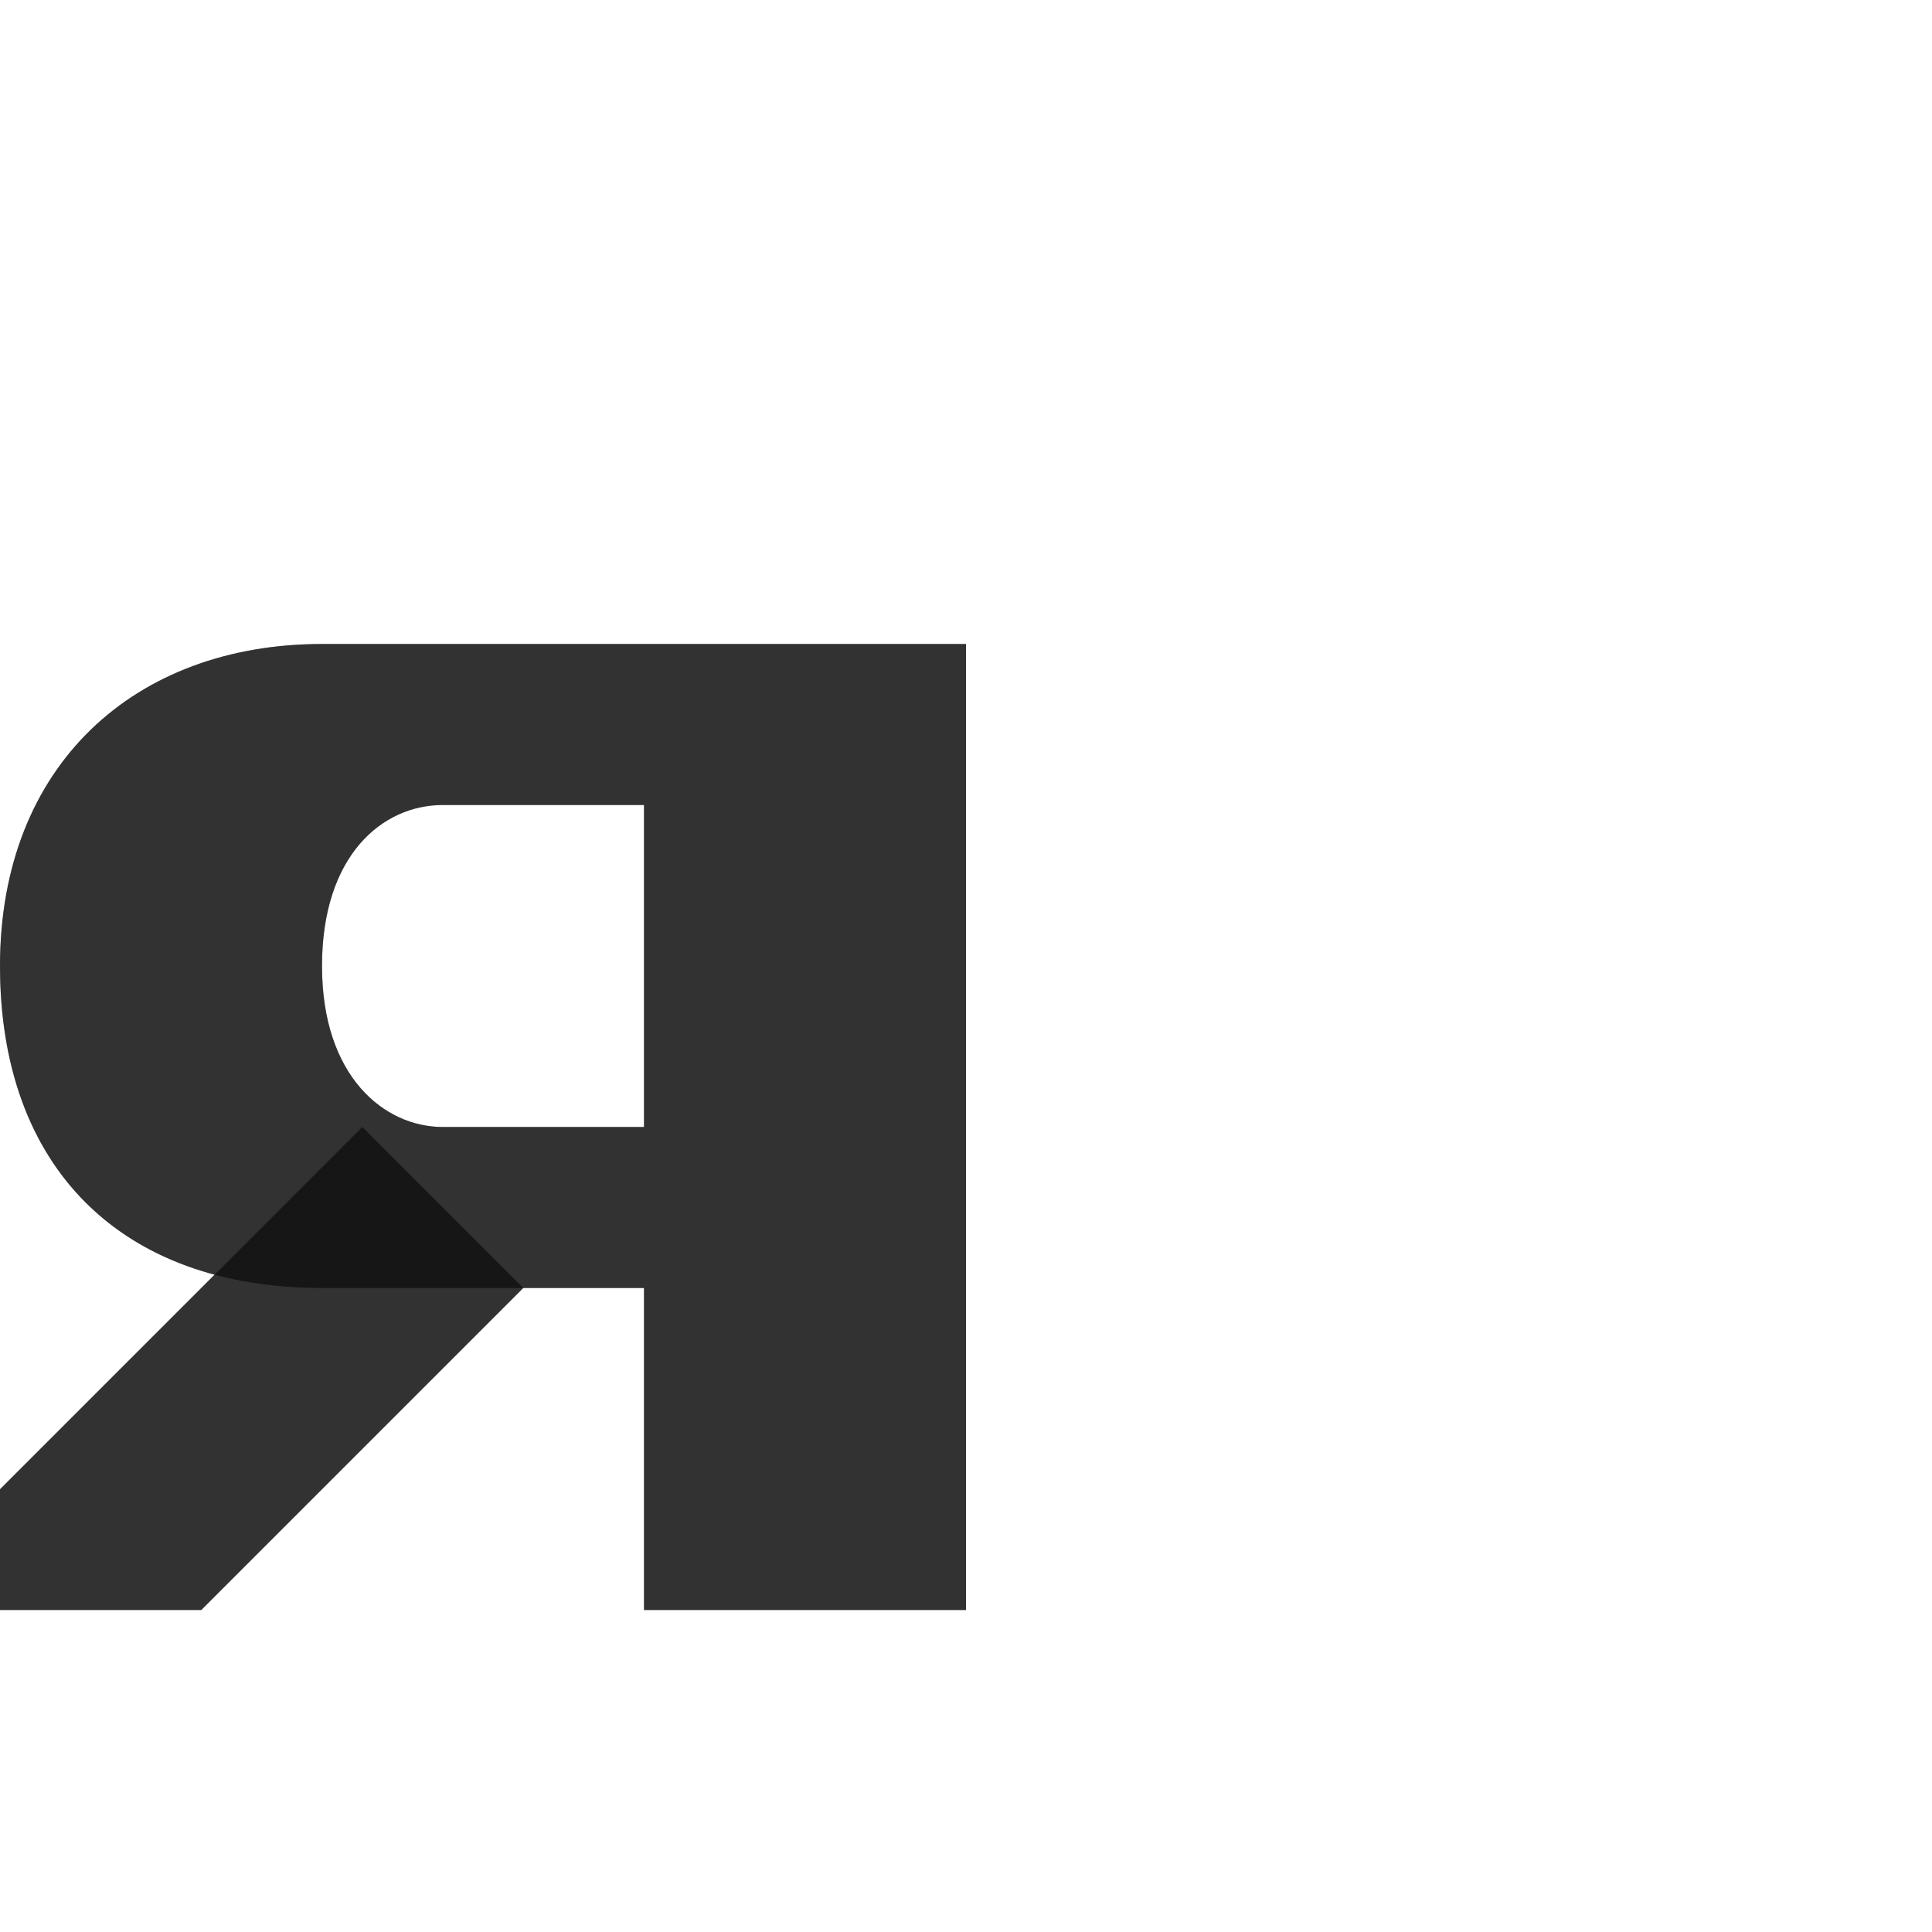 <?xml version="1.0" encoding="UTF-8" standalone="no"?>
<!-- Created with Inkscape (http://www.inkscape.org/) -->

<svg
   width="1200"
   height="1200"
   viewBox="0 0 1200 1200"
   version="1.1"
   id="svg1"
   inkscape:version="1.3 (0e150ed6c4, 2023-07-21)"
   sodipodi:docname="1103_ya-small.svg"
   xml:space="preserve"
   xmlns:inkscape="http://www.inkscape.org/namespaces/inkscape"
   xmlns:sodipodi="http://sodipodi.sourceforge.net/DTD/sodipodi-0.dtd"
   xmlns="http://www.w3.org/2000/svg"
   xmlns:svg="http://www.w3.org/2000/svg"><sodipodi:namedview
     id="namedview1"
     pagecolor="#ffffff"
     bordercolor="#000000"
     borderopacity="0.25"
     inkscape:showpageshadow="2"
     inkscape:pageopacity="0.0"
     inkscape:pagecheckerboard="0"
     inkscape:deskcolor="#d1d1d1"
     inkscape:document-units="px"
     showgrid="true"
     inkscape:zoom="0.78606706"
     inkscape:cx="222.62732"
     inkscape:cy="653.25215"
     inkscape:window-width="2560"
     inkscape:window-height="1494"
     inkscape:window-x="-11"
     inkscape:window-y="-11"
     inkscape:window-maximized="1"
     inkscape:current-layer="layer1"
     showguides="false"><inkscape:grid
       id="grid1"
       units="px"
       originx="0"
       originy="0"
       spacingx="25"
       spacingy="25"
       empcolor="#0099e5"
       empopacity="0.302"
       color="#0099e5"
       opacity="0.149"
       empspacing="4"
       dotted="false"
       gridanglex="30"
       gridanglez="30"
       visible="true" /></sodipodi:namedview><defs
     id="defs1" /><g
     inkscape:label="Layer 1"
     inkscape:groupmode="layer"
     id="layer1"><path
       id="path2-8"
       style="fill:#000000;fill-opacity:0.555;fill-rule:evenodd;stroke-width:0.75"
       d="M 400,1000 H 600 V 400 H 400 200 C 84.016,400 0,475 0,600 0,725 75,800 200,800 h 200 z m 0,-300 H 275 c -36.214,0 -75,-31.25 -75,-100 0,-68.75 37.5,-100 75,-100 h 125 z"
       sodipodi:nodetypes="ccccssccccssscc" /><path
       style="fill:#000000;fill-opacity:0.555;fill-rule:evenodd;stroke:none;stroke-width:1px;stroke-linecap:butt;stroke-linejoin:miter;stroke-opacity:1"
       d="M 325,800 125,1000 H 0 V 925 L 225,700 Z"
       id="path18005" /><path
       id="path2-8-6"
       style="fill:#000000;fill-opacity:0.555;fill-rule:evenodd;stroke-width:0.75"
       d="m 600,400 v 600 H 400 V 800 H 325 L 125,1000 H 0 V 925 L 133.271,791.729 C 48.812,769.078 0,700.817 0,600 0,475 84.016,400 200,400 H 400 Z M 400,500 H 275 c -37.5,0 -75,31.25 -75,100 0,68.75 38.787,100 75,100 h 125 z" /></g></svg>
